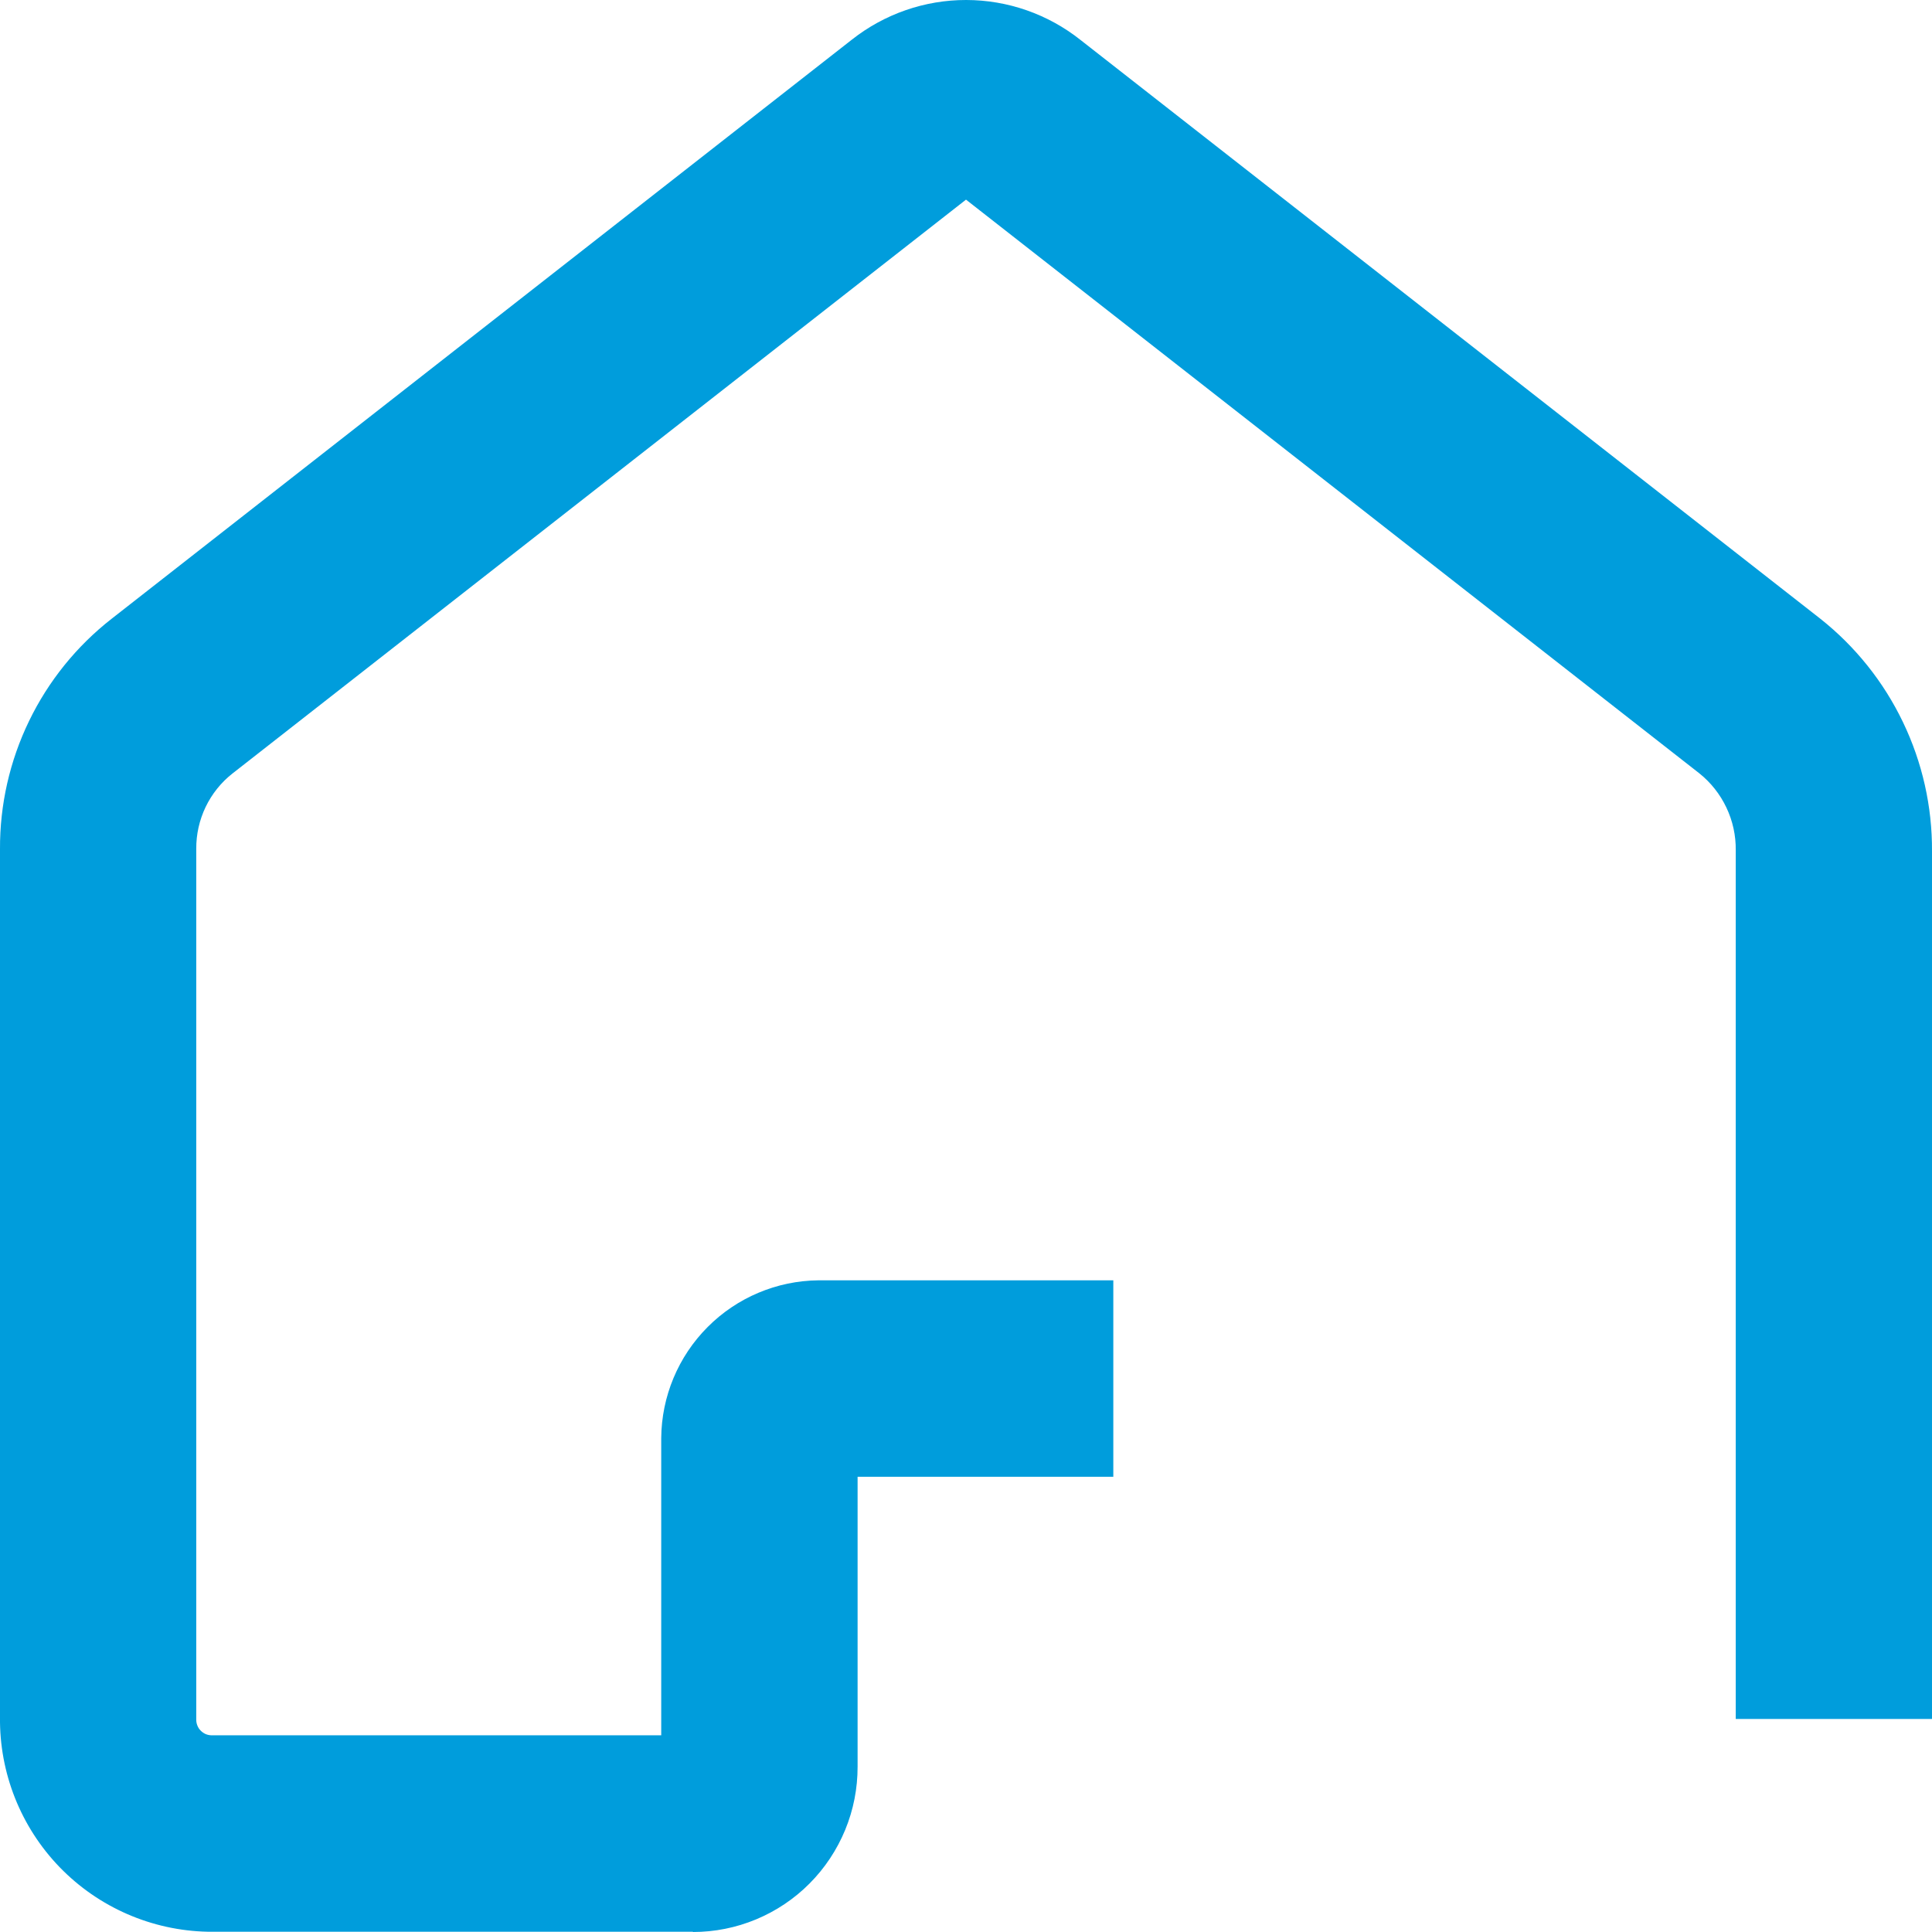 <svg width="36" height="36" viewBox="0 0 36 36" fill="none" xmlns="http://www.w3.org/2000/svg">
<path d="M12.911 35.995H3.872C2.83 35.974 1.838 35.542 1.112 34.793C0.387 34.043 -0.013 33.037 0 31.993V15.822C-0.004 14.996 0.181 14.18 0.541 13.436C0.901 12.692 1.426 12.041 2.077 11.532L15.873 0.739C16.48 0.26 17.231 -0.001 18.004 1.92331e-06C18.777 0.001 19.527 0.263 20.133 0.744L33.919 11.529C34.572 12.046 35.099 12.705 35.459 13.456C35.82 14.207 36.005 15.03 36 15.863V32.03H32.343V15.845C32.347 15.57 32.287 15.297 32.169 15.048C32.051 14.799 31.878 14.58 31.662 14.408L18 3.72L4.333 14.412C4.12 14.579 3.949 14.793 3.832 15.036C3.715 15.28 3.655 15.547 3.657 15.817V32.04C3.656 32.078 3.663 32.116 3.677 32.151C3.691 32.187 3.711 32.219 3.738 32.246C3.764 32.273 3.795 32.295 3.83 32.311C3.865 32.326 3.903 32.334 3.941 32.335H12.321V26.797C12.327 26.021 12.637 25.278 13.185 24.728C13.732 24.178 14.474 23.865 15.25 23.857H20.745V27.517H15.98V32.919C15.981 33.323 15.903 33.723 15.749 34.097C15.595 34.47 15.37 34.81 15.085 35.096C14.8 35.383 14.461 35.61 14.088 35.765C13.716 35.92 13.316 36 12.912 36L12.911 35.995Z" fill="#009DDC"/>
</svg>

